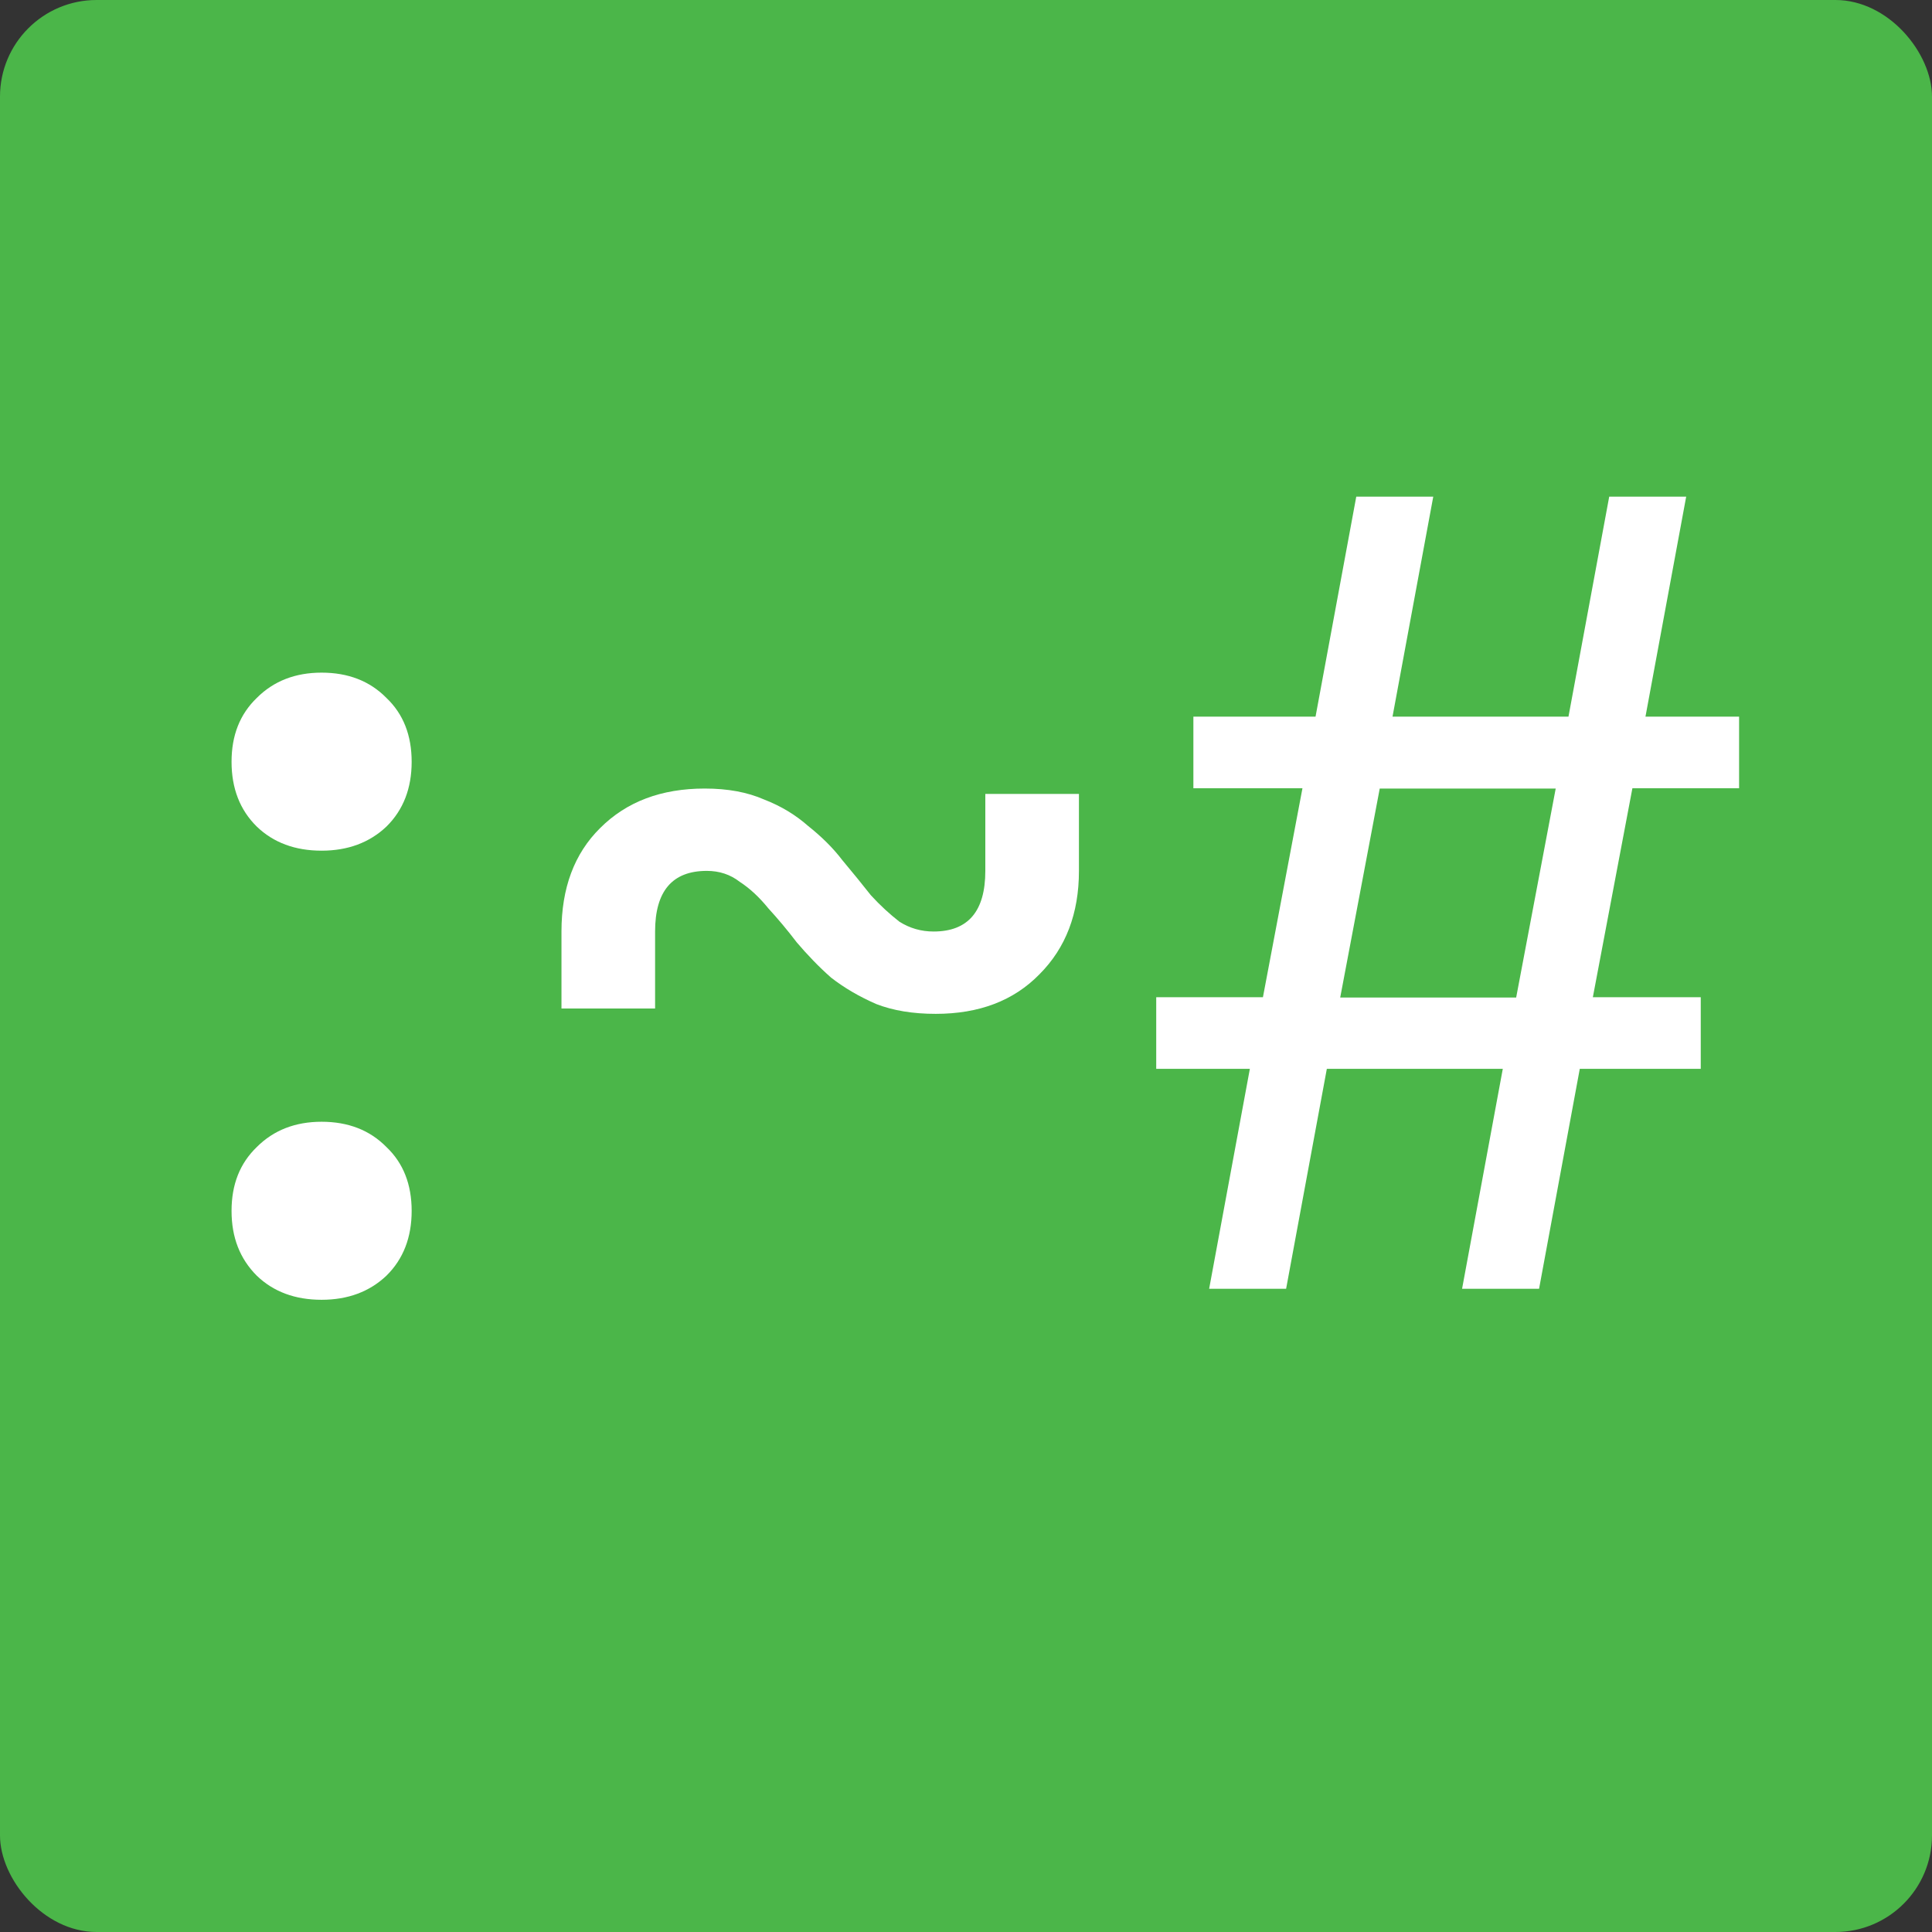 <svg width="120" height="120" viewBox="0 0 120 120" fill="none" xmlns="http://www.w3.org/2000/svg">
<rect x="0" y="0" width="120" height="120" fill="#333333" stroke="none"/>
<g clip-path="url(#clip)">
<path d="M120 120H0V0H120V120Z" fill="#4BB649"/>
<path d="M14.382 75.212C14.382 73.569 14.899 72.258 15.951 71.243C17.003 70.191 18.351 69.674 19.975 69.674C21.619 69.674 22.966 70.191 24 71.243C25.052 72.24 25.569 73.569 25.569 75.212C25.569 76.855 25.052 78.203 24 79.237C22.948 80.234 21.6 80.732 19.975 80.732C18.332 80.732 16.985 80.234 15.951 79.237C14.899 78.185 14.382 76.855 14.382 75.212ZM14.382 47.317C14.382 45.674 14.899 44.363 15.951 43.348C17.003 42.295 18.351 41.779 19.975 41.779C21.619 41.779 22.966 42.295 24 43.348C25.052 44.345 25.569 45.674 25.569 47.317C25.569 48.96 25.052 50.308 24 51.342C22.948 52.339 21.6 52.837 19.975 52.837C18.332 52.837 16.985 52.339 15.951 51.342C14.899 50.308 14.382 48.96 14.382 47.317Z" fill="white"/>
<path d="M58.117 62.972C56.695 62.972 55.477 62.769 54.425 62.363C53.372 61.901 52.449 61.366 51.618 60.72C50.843 60.037 50.142 59.298 49.495 58.541C48.905 57.766 48.314 57.065 47.723 56.419C47.169 55.735 46.578 55.181 45.951 54.775C45.36 54.314 44.677 54.092 43.901 54.092C41.76 54.092 40.689 55.348 40.689 57.858V62.64H34.874V57.858C34.874 55.163 35.668 53.022 37.274 51.434C38.917 49.791 41.077 48.978 43.772 48.978C45.194 48.978 46.412 49.2 47.465 49.661C48.517 50.068 49.422 50.621 50.197 51.305C51.009 51.951 51.729 52.652 52.32 53.428C52.966 54.203 53.557 54.923 54.092 55.606C54.683 56.252 55.274 56.788 55.865 57.249C56.511 57.655 57.212 57.858 57.988 57.858C60.129 57.858 61.2 56.603 61.2 54.092V49.311H67.015V54.092C67.015 56.732 66.203 58.874 64.56 60.517C62.954 62.16 60.812 62.972 58.117 62.972Z" fill="white"/>
<path d="M98.123 66.388L95.594 80.049H90.812L93.341 66.388H82.412L79.883 80.049H75.102L77.631 66.388H71.815V61.938H78.443L80.898 48.96H74.123V44.511H81.711L84.24 30.849H89.022L86.492 44.511H97.421L99.951 30.849H104.732L102.203 44.511H108.018V48.96H101.391L98.935 61.938H105.637V66.388H98.123ZM94.172 61.957L96.628 48.978H85.698L83.243 61.957H94.172Z" fill="white"/>
</g>
<defs>
<clipPath id="clip">
<rect width="120" height="120" rx="6" fill="white"/>
</clipPath>
</defs>
</svg>
